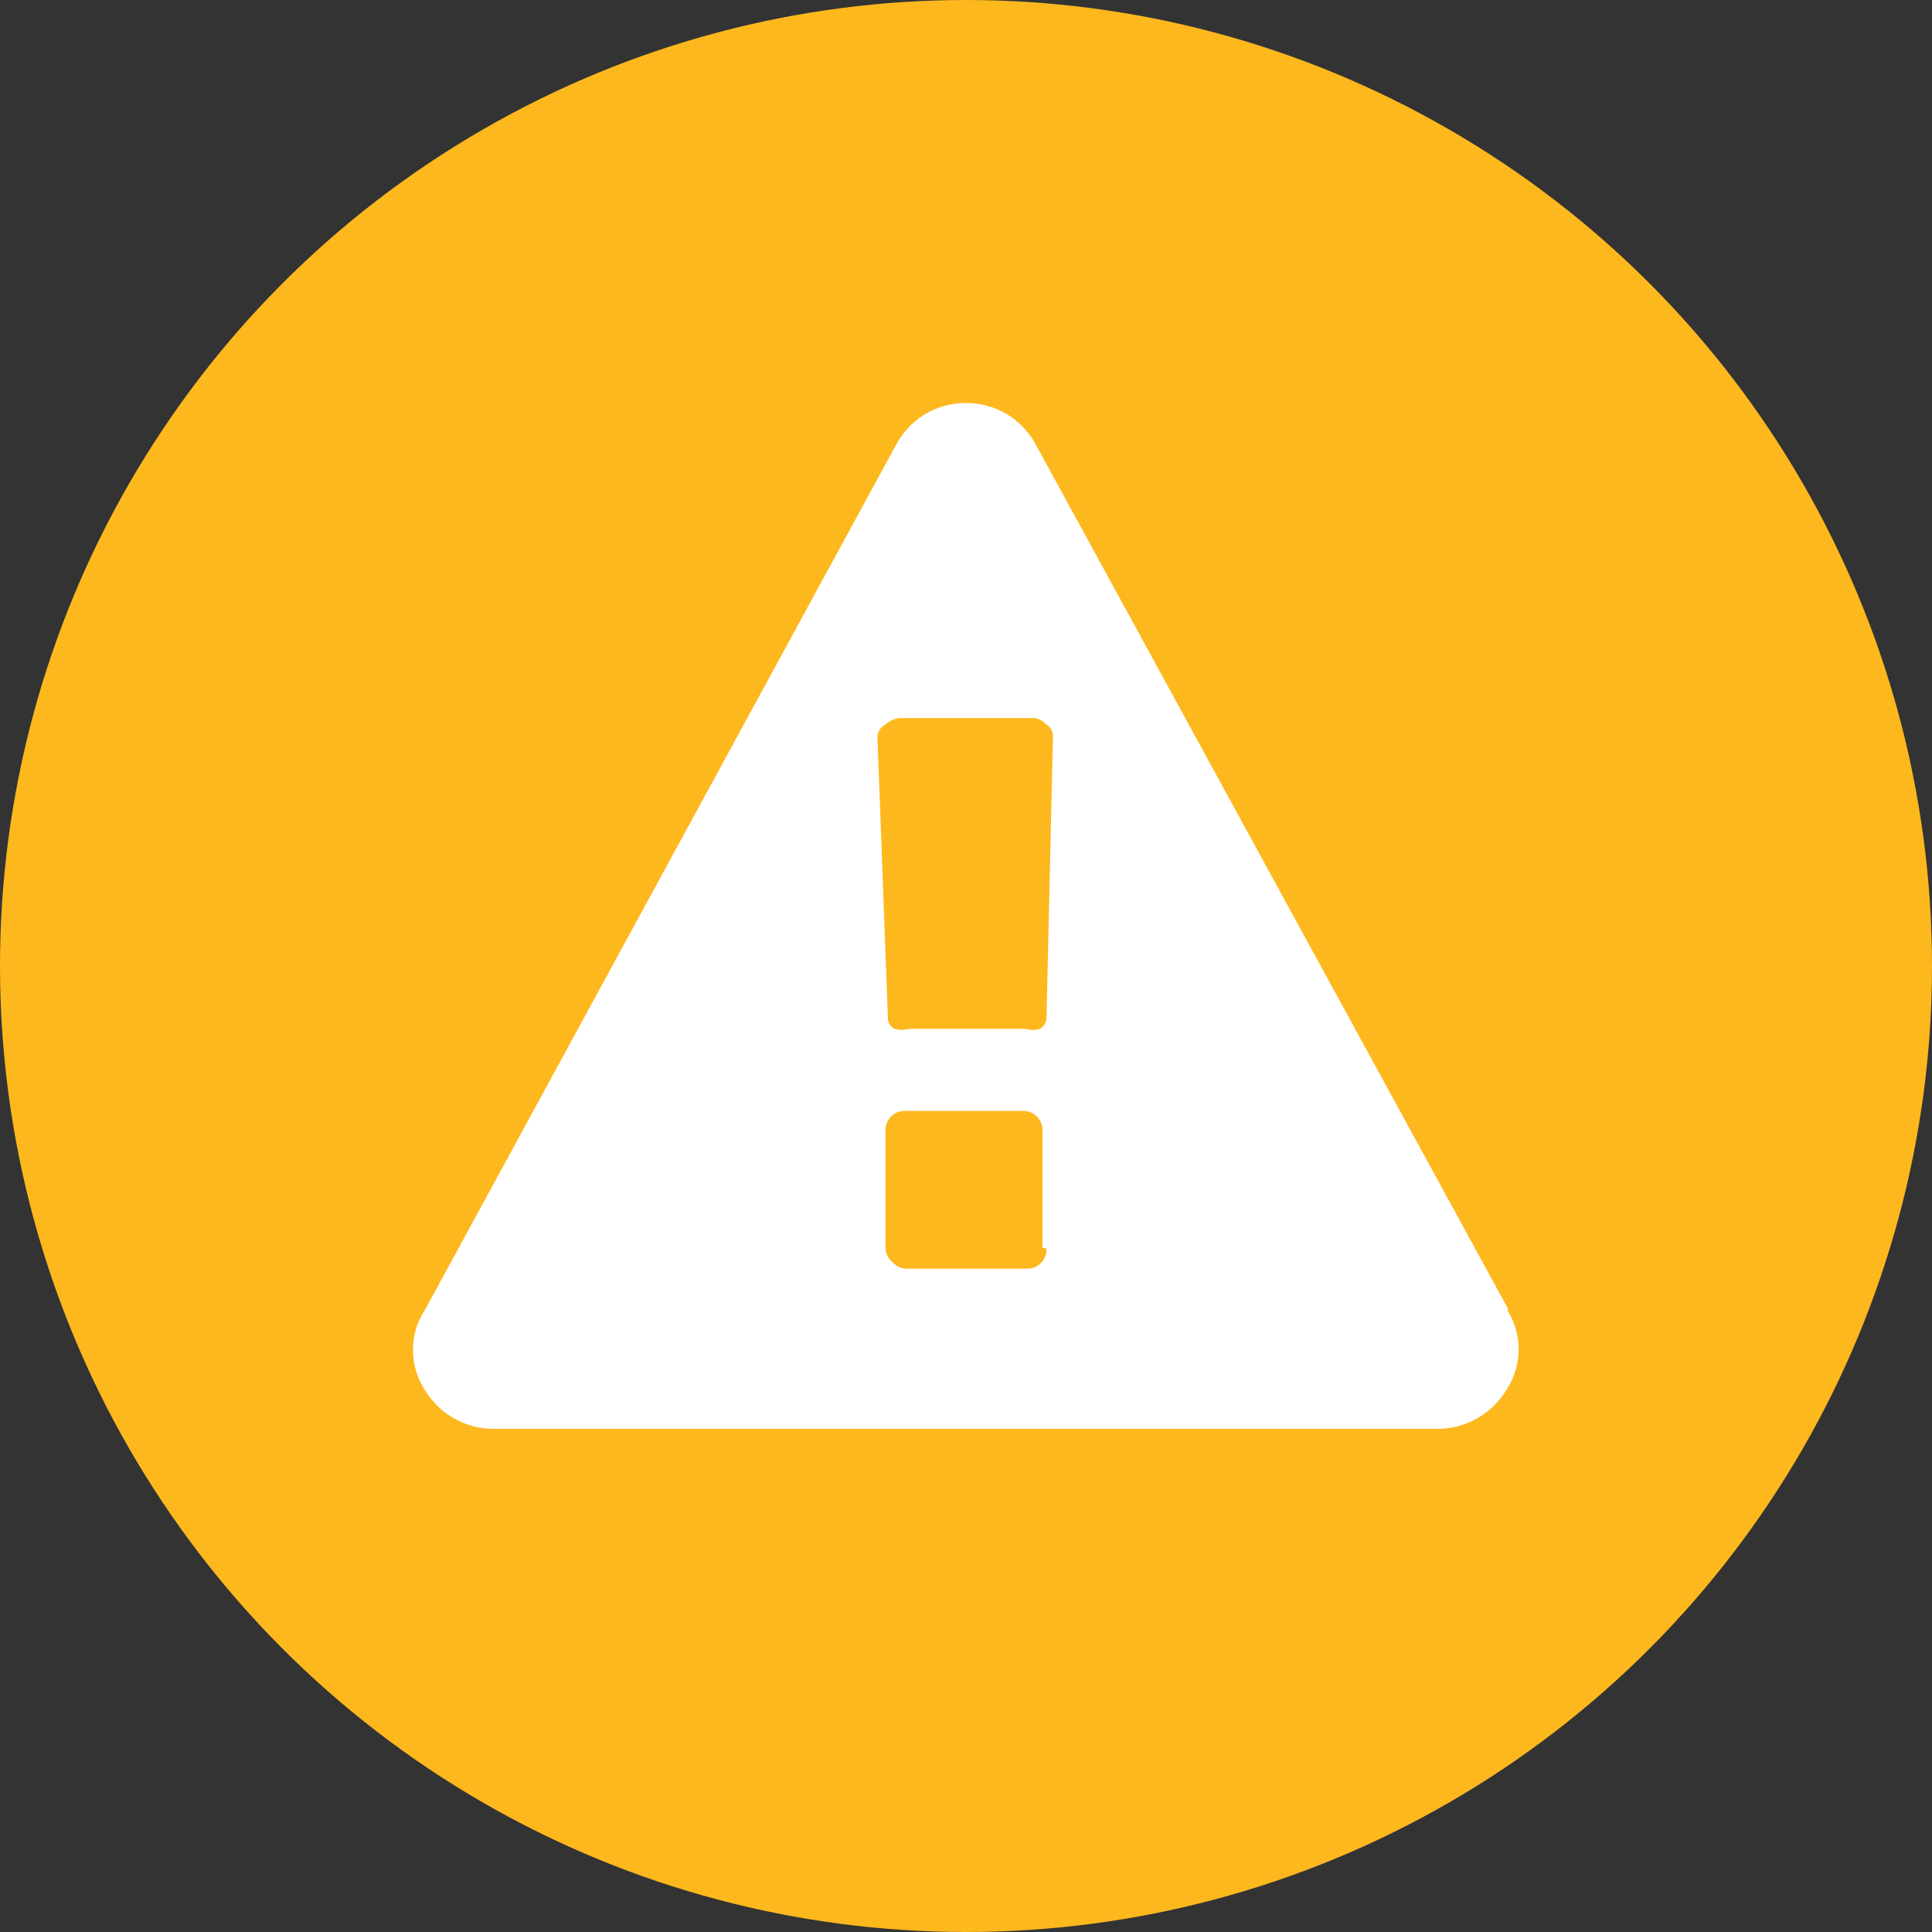 <svg id="Layer_1" data-name="Layer 1" xmlns="http://www.w3.org/2000/svg" viewBox="0 0 24 24"><rect x="0" y="0" width="24" height="24" fill="#333333" stroke="none"/><defs><style>.cls-1{fill:#fdb81e;}.cls-2{fill:#fff;fill-rule:evenodd;}</style></defs><title>ALERT-Warning</title><circle class="cls-1" cx="12" cy="12" r="12"/><path class="cls-2" d="M13,12.65a.17.17,0,0,1-.08.13.31.31,0,0,1-.18,0H11.29a.33.33,0,0,1-.18,0,.15.15,0,0,1-.08-.13L10.9,9.16A.18.18,0,0,1,11,9a.3.3,0,0,1,.18-.08h1.68A.29.29,0,0,1,13,9a.17.17,0,0,1,.08.15Zm0,2.86a.24.24,0,0,1-.07.18.23.23,0,0,1-.17.07H11.27a.23.23,0,0,1-.17-.07A.24.24,0,0,1,11,15.5V14.05a.24.24,0,0,1,.07-.18.23.23,0,0,1,.17-.07h1.47a.23.23,0,0,1,.17.07.24.24,0,0,1,.07.18V15.5Zm5.74.76L12.86,5.51a1,1,0,0,0-.36-.37,1,1,0,0,0-1,0,1,1,0,0,0-.36.37L5.28,16.27a.91.91,0,0,0,0,1,1,1,0,0,0,.84.48H17.87a1,1,0,0,0,.84-.48A.91.91,0,0,0,18.72,16.27Z"/></svg>